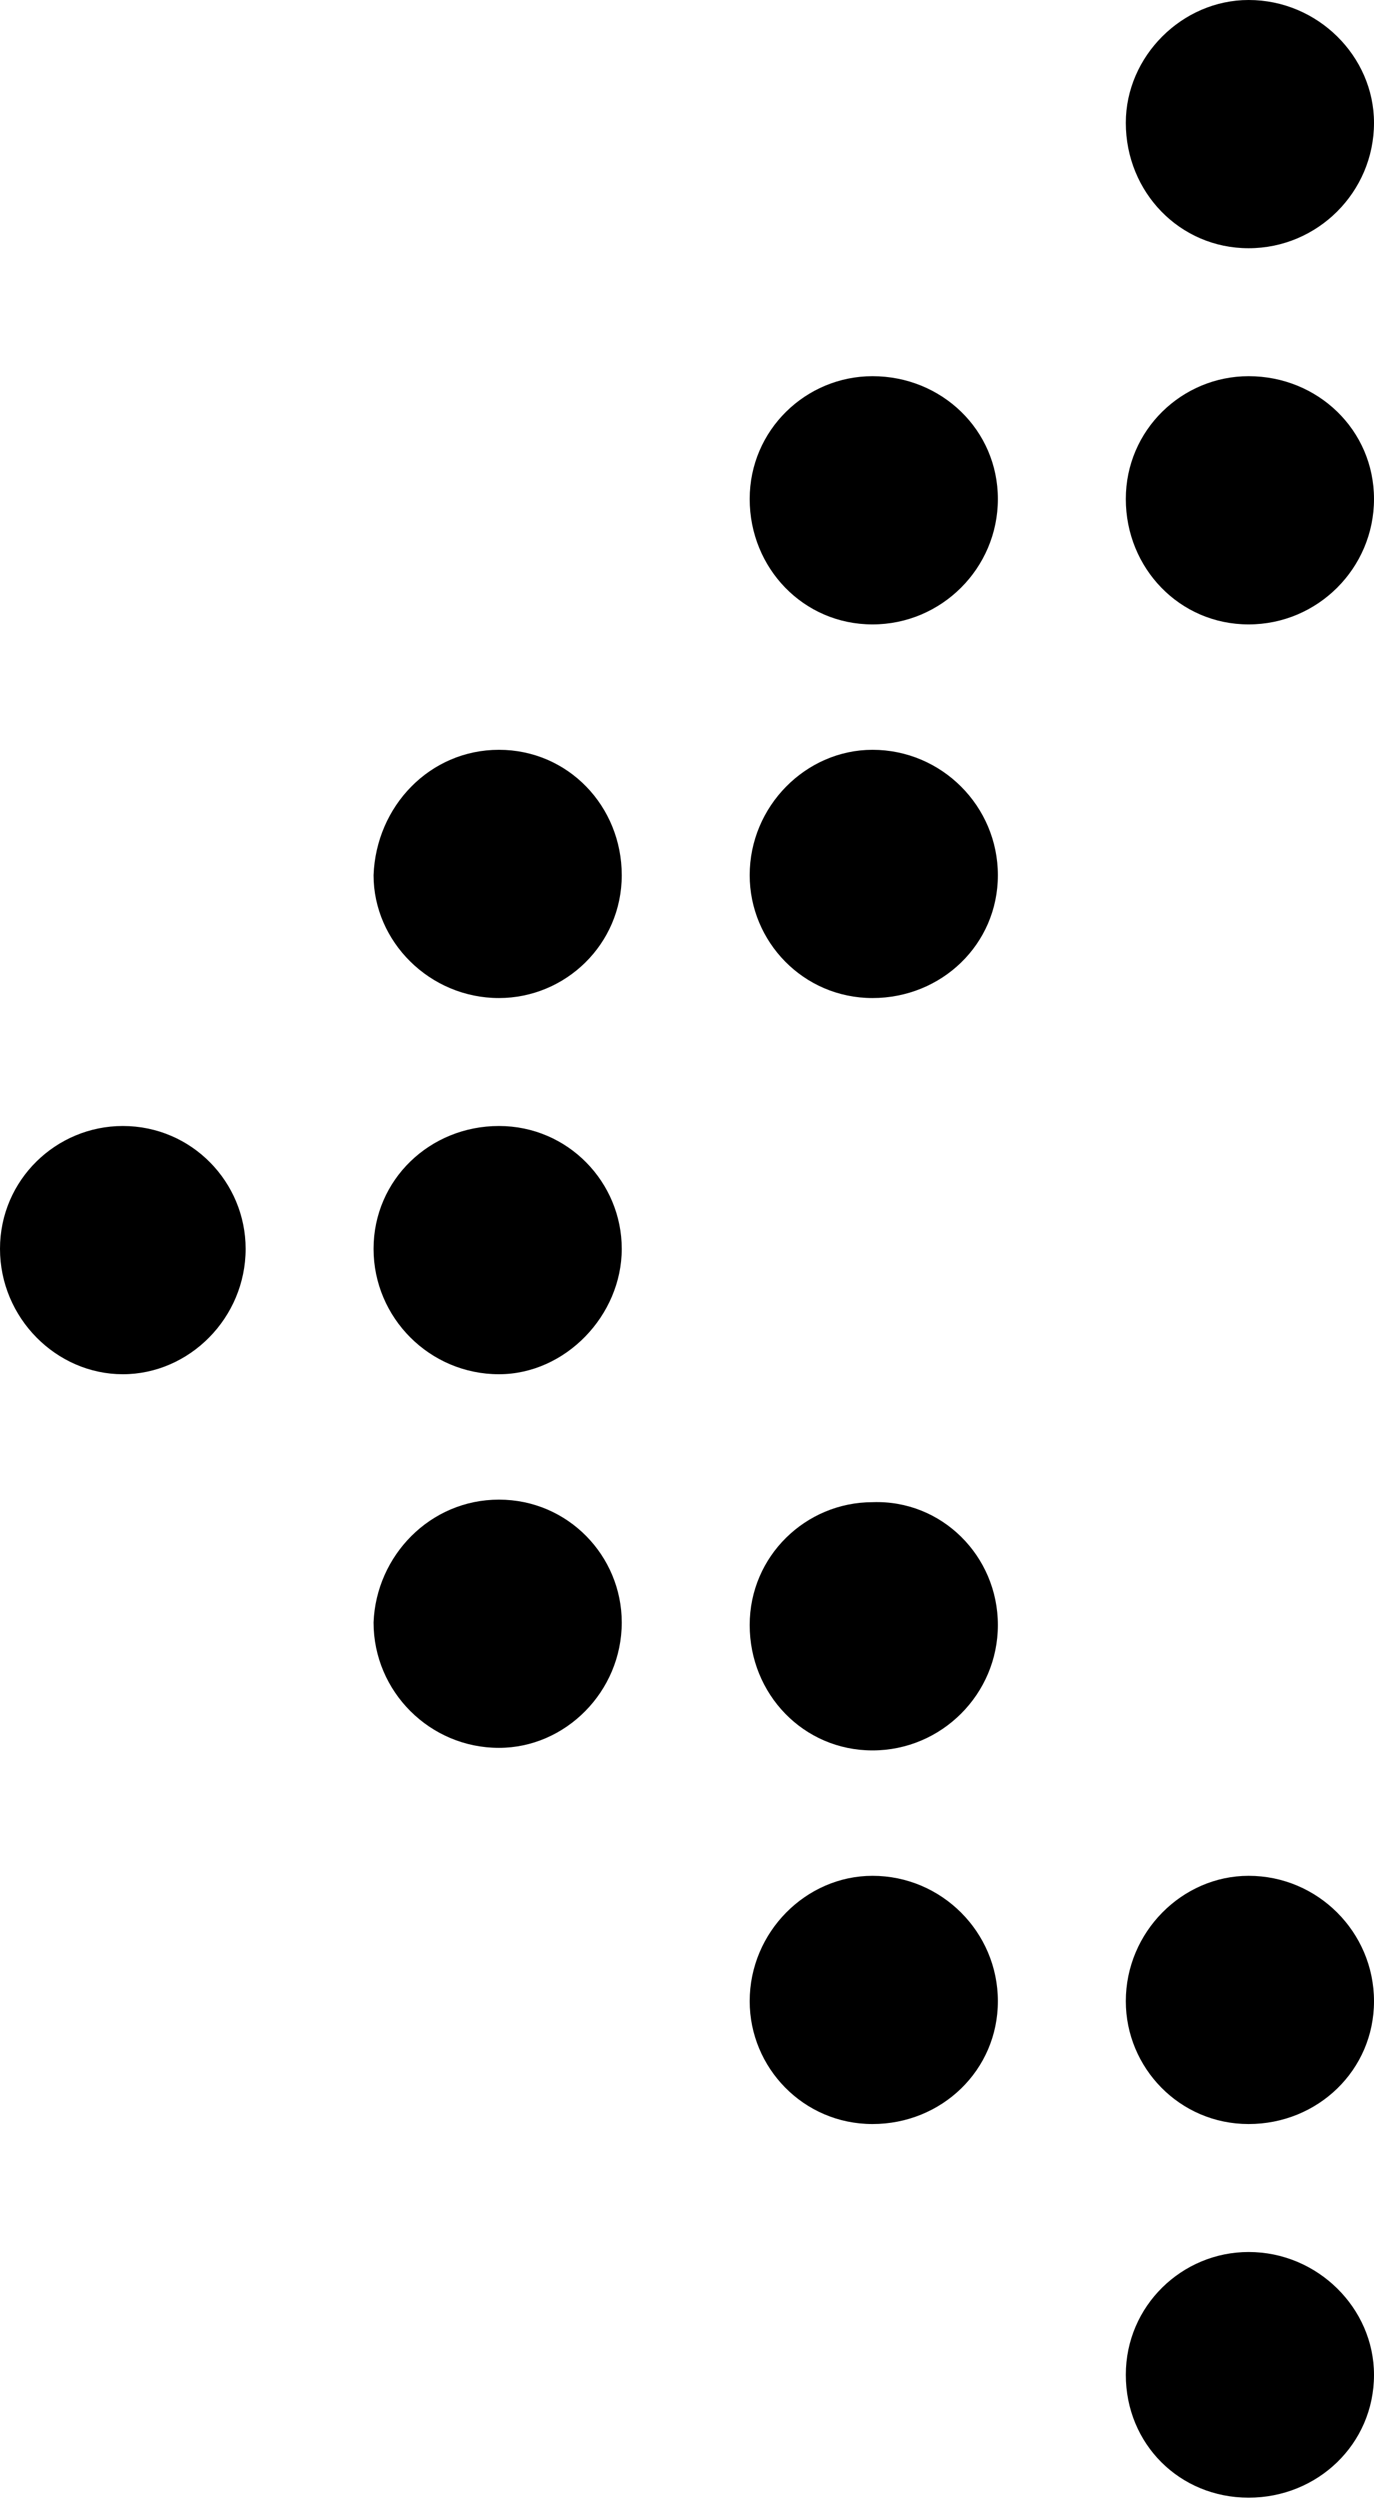 <!-- Generator: Adobe Illustrator 19.0.0, SVG Export Plug-In  -->
<svg version="1.1"
	 xmlns="http://www.w3.org/2000/svg" xmlns:xlink="http://www.w3.org/1999/xlink" xmlns:a="http://ns.adobe.com/AdobeSVGViewerExtensions/3.0/"
	 x="0px" y="0px" width="53.7px" height="97.7px" viewBox="0 0 53.7 97.7" style="enable-background:new 0 0 53.7 97.7;"
	 xml:space="preserve">
<defs>
</defs>
<g>
	<path d="M48.8,88c2.7,0,4.9,2.2,4.9,4.8c0,2.7-2.2,4.8-4.9,4.8S44,95.5,44,92.8C44,90.1,46.2,88,48.8,88L48.8,88z"/>
	<path d="M53.7,78.2c0,2.7-2.2,4.8-4.9,4.8S44,80.8,44,78.2c0-2.7,2.2-4.9,4.8-4.9C51.5,73.3,53.7,75.5,53.7,78.2L53.7,78.2z"/>
	<path d="M39,78.2c0,2.7-2.2,4.8-4.9,4.8c-2.7,0-4.8-2.2-4.8-4.8c0-2.7,2.2-4.9,4.8-4.9C36.8,73.3,39,75.5,39,78.2L39,78.2z"/>
	<path d="M39,63.5c0,2.7-2.2,4.9-4.9,4.9c-2.7,0-4.8-2.2-4.8-4.9c0-2.7,2.2-4.8,4.8-4.8C36.8,58.6,39,60.8,39,63.5L39,63.5z"/>
	<path d="M39,34.2c0,2.7-2.2,4.8-4.9,4.8c-2.7,0-4.8-2.2-4.8-4.8c0-2.7,2.2-4.9,4.8-4.9C36.8,29.3,39,31.5,39,34.2L39,34.2z"/>
	<path d="M19.5,58.6c2.7,0,4.8,2.2,4.8,4.8c0,2.7-2.2,4.9-4.8,4.9c-2.7,0-4.9-2.2-4.9-4.9C14.7,60.8,16.8,58.6,19.5,58.6L19.5,58.6z
		"/>
	<path d="M19.5,44c2.7,0,4.8,2.2,4.8,4.8s-2.2,4.9-4.8,4.9c-2.7,0-4.9-2.2-4.9-4.9S16.8,44,19.5,44L19.5,44z"/>
	<path d="M4.8,44c2.7,0,4.8,2.2,4.8,4.8c0,2.7-2.2,4.9-4.8,4.9S0,51.5,0,48.8C0,46.1,2.2,44,4.8,44L4.8,44z"/>
	<path d="M19.5,29.3c2.7,0,4.8,2.2,4.8,4.9c0,2.7-2.2,4.8-4.8,4.8c-2.7,0-4.9-2.2-4.9-4.8C14.7,31.5,16.8,29.3,19.5,29.3L19.5,29.3z
		"/>
	<path d="M53.7,19.5c0,2.7-2.2,4.9-4.9,4.9c-2.7,0-4.8-2.2-4.8-4.9c0-2.7,2.2-4.8,4.8-4.8C51.5,14.7,53.7,16.8,53.7,19.5L53.7,19.5z
		"/>
	<path d="M39,19.5c0,2.7-2.2,4.9-4.9,4.9c-2.7,0-4.8-2.2-4.8-4.9c0-2.7,2.2-4.8,4.8-4.8C36.8,14.7,39,16.8,39,19.5L39,19.5z"/>
	<path d="M53.7,4.8c0,2.7-2.2,4.9-4.9,4.9c-2.7,0-4.8-2.2-4.8-4.9C44,2.2,46.2,0,48.8,0C51.5,0,53.7,2.2,53.7,4.8L53.7,4.8z"/>
</g>
</svg>
